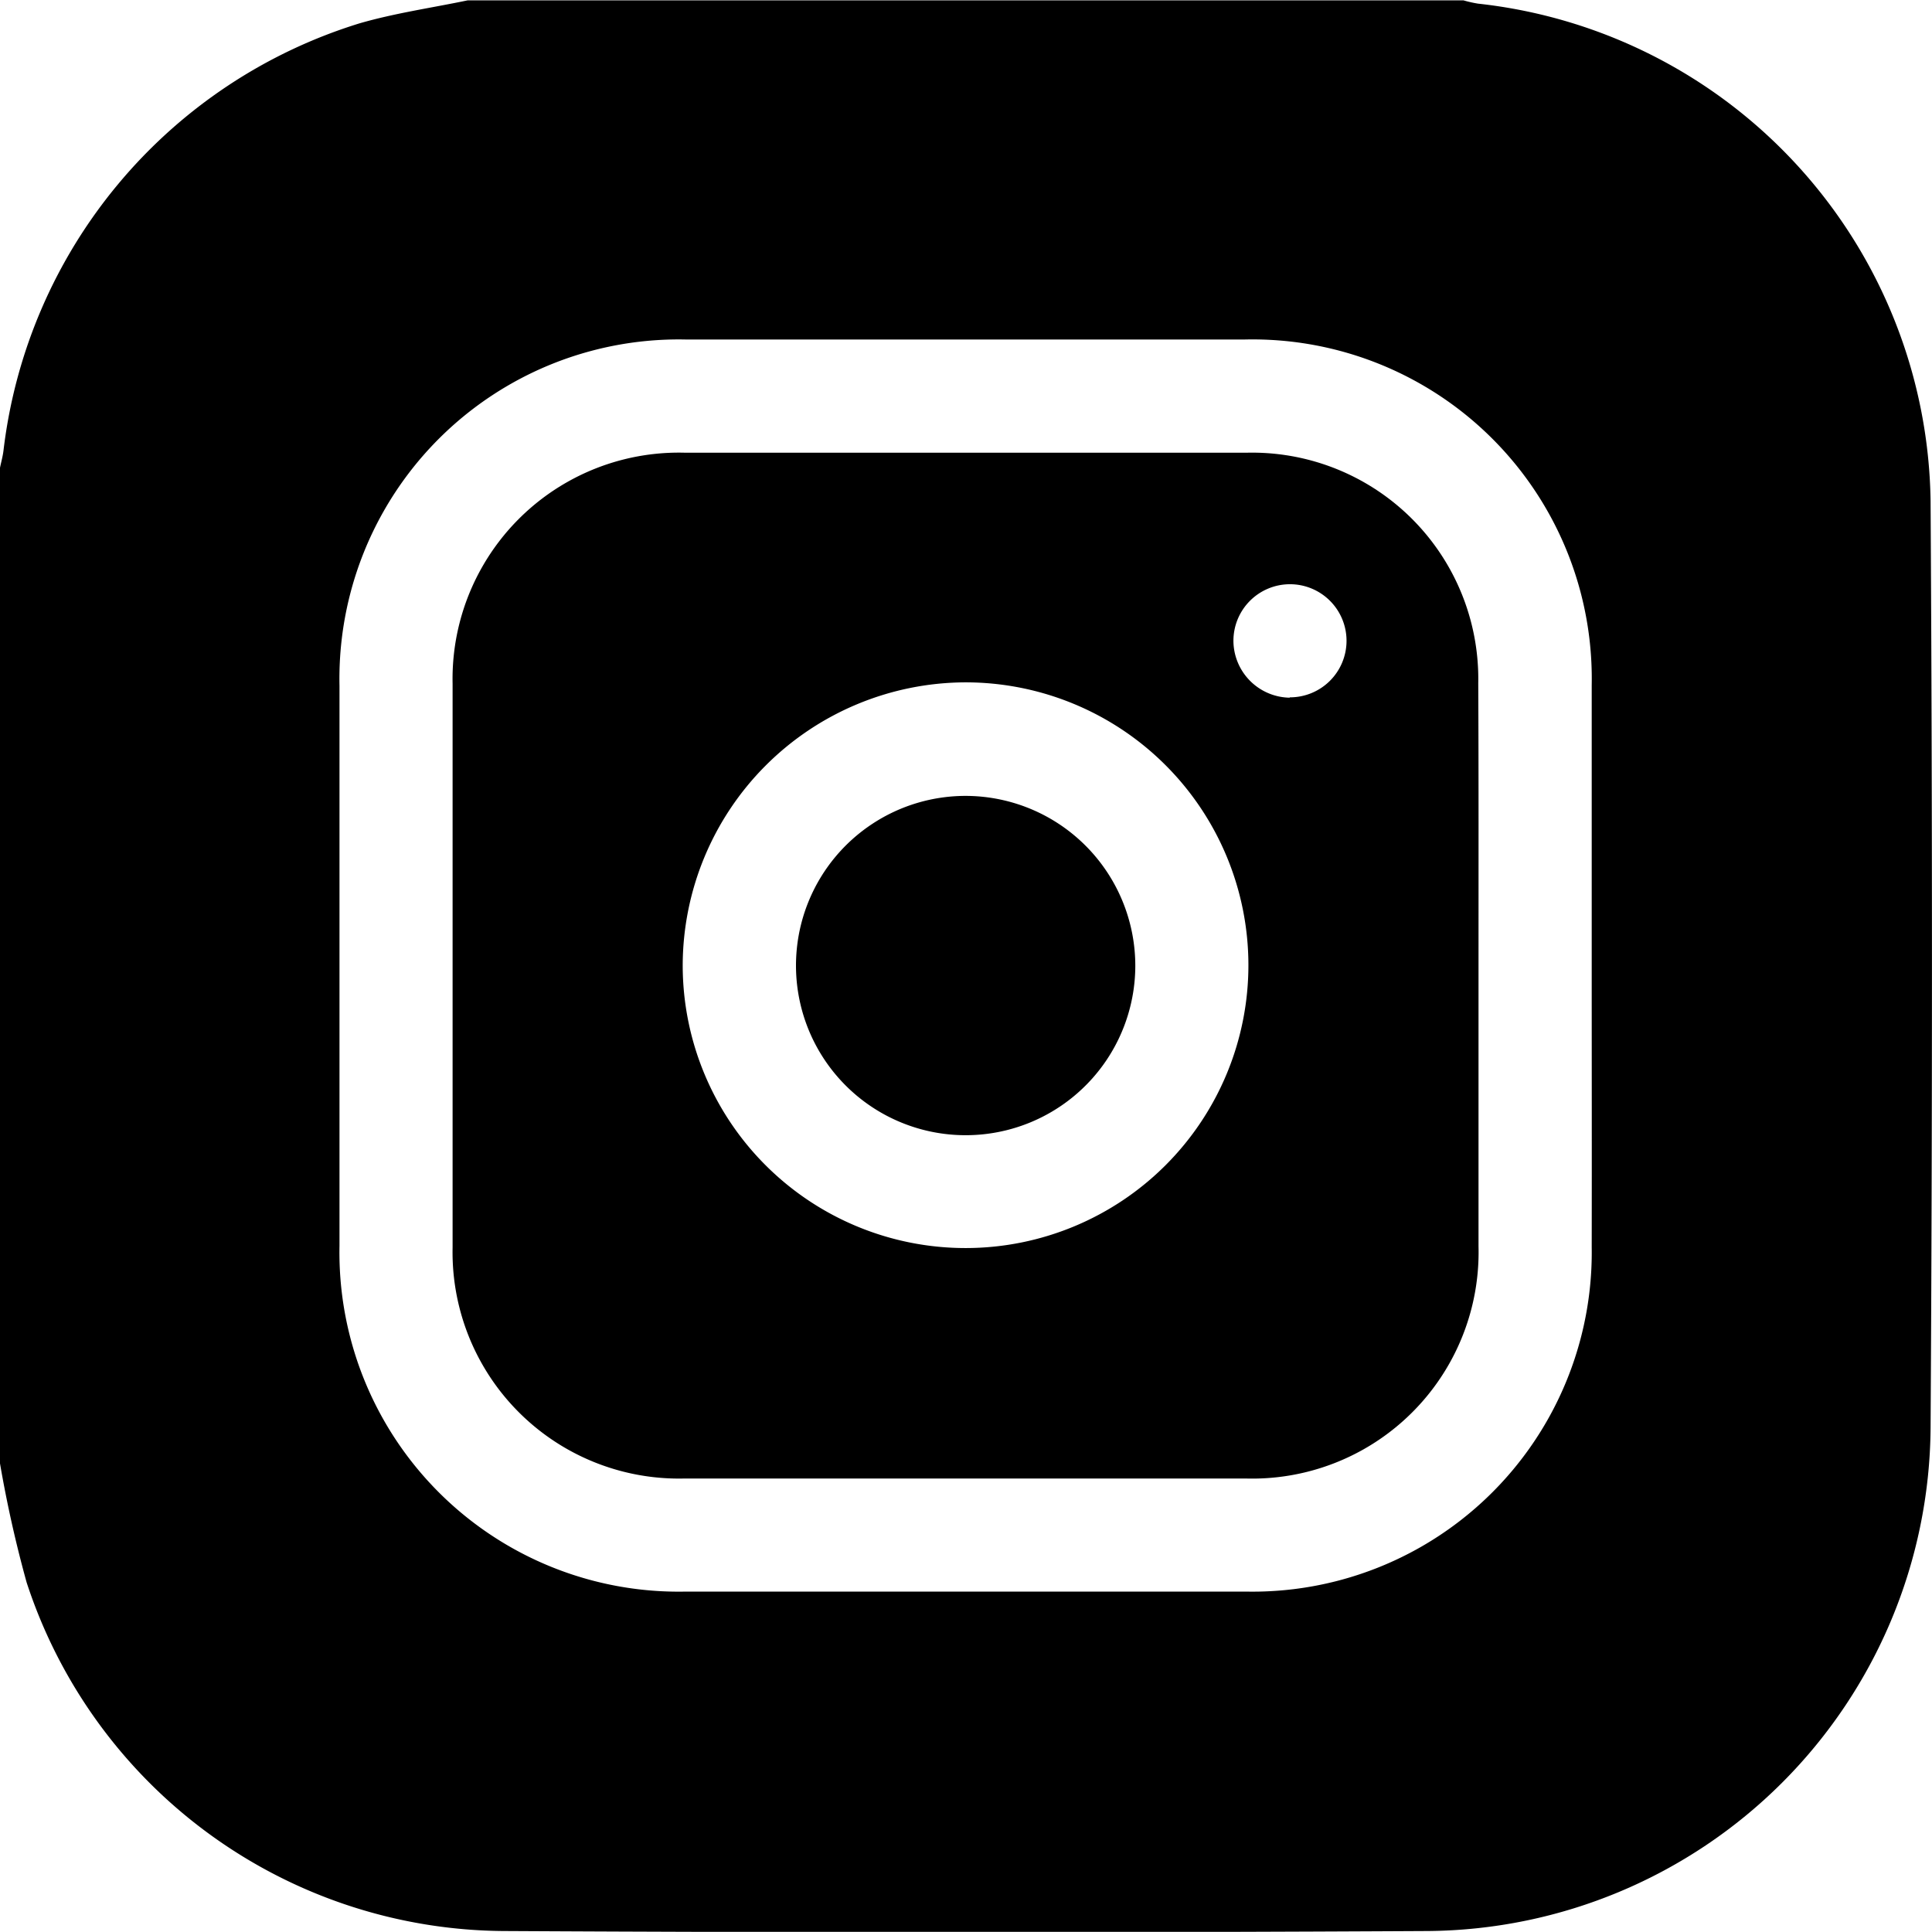 <svg xmlns="http://www.w3.org/2000/svg" viewBox="0 0 21.796 21.794">
  <g id="Group_3768" data-name="Group 3768" transform="translate(-441 20)">
    <path id="Path_13011" data-name="Path 13011" d="M441-3.49V-14.723c.014-.068.033-.135.04-.2a5.751,5.751,0,0,1,4.014-4.813c.4-.116.814-.175,1.222-.26H457.51a1.4,1.4,0,0,0,.164.037,5.727,5.727,0,0,1,5.106,5.608q.031,5.233,0,10.466a5.717,5.717,0,0,1-5.671,5.67q-5.212.028-10.424,0A5.7,5.7,0,0,1,441.3-2.149,13.731,13.731,0,0,1,441-3.49ZM458.957-9.1q0-1.585,0-3.17a3.827,3.827,0,0,0-3.909-3.9q-3.159,0-6.318,0a3.828,3.828,0,0,0-3.9,3.908q0,3.159,0,6.318a3.827,3.827,0,0,0,3.887,3.9q3.18,0,6.361,0a3.827,3.827,0,0,0,3.879-3.887C458.959-6.987,458.957-8.044,458.957-9.1Z" fill="currentColor" fill-rule="evenodd"/>
    <path id="Path_13012" data-name="Path 13012" d="M572.538,105.748q0,1.585,0,3.169a2.554,2.554,0,0,1-2.623,2.619q-3.169,0-6.338,0a2.554,2.554,0,0,1-2.613-2.607q0-3.18,0-6.359a2.553,2.553,0,0,1,2.612-2.607q3.18,0,6.359,0a2.552,2.552,0,0,1,2.6,2.6C572.54,103.622,572.538,104.685,572.538,105.748Zm-8.978,0a3.191,3.191,0,1,0,3.188-3.194A3.2,3.2,0,0,0,563.56,105.752Zm6.848-3.025a.638.638,0,1,0-.635-.635A.645.645,0,0,0,570.408,102.727Z" transform="translate(-114.858 -114.856)" fill="currentColor" fill-rule="evenodd"/>
    <path id="Path_13013" data-name="Path 13013" d="M655.816,192.909a1.914,1.914,0,1,1-1.9-1.921A1.917,1.917,0,0,1,655.816,192.909Z" transform="translate(-202.008 -202.009)" fill="currentColor" fill-rule="evenodd"/>
  </g>
</svg>
